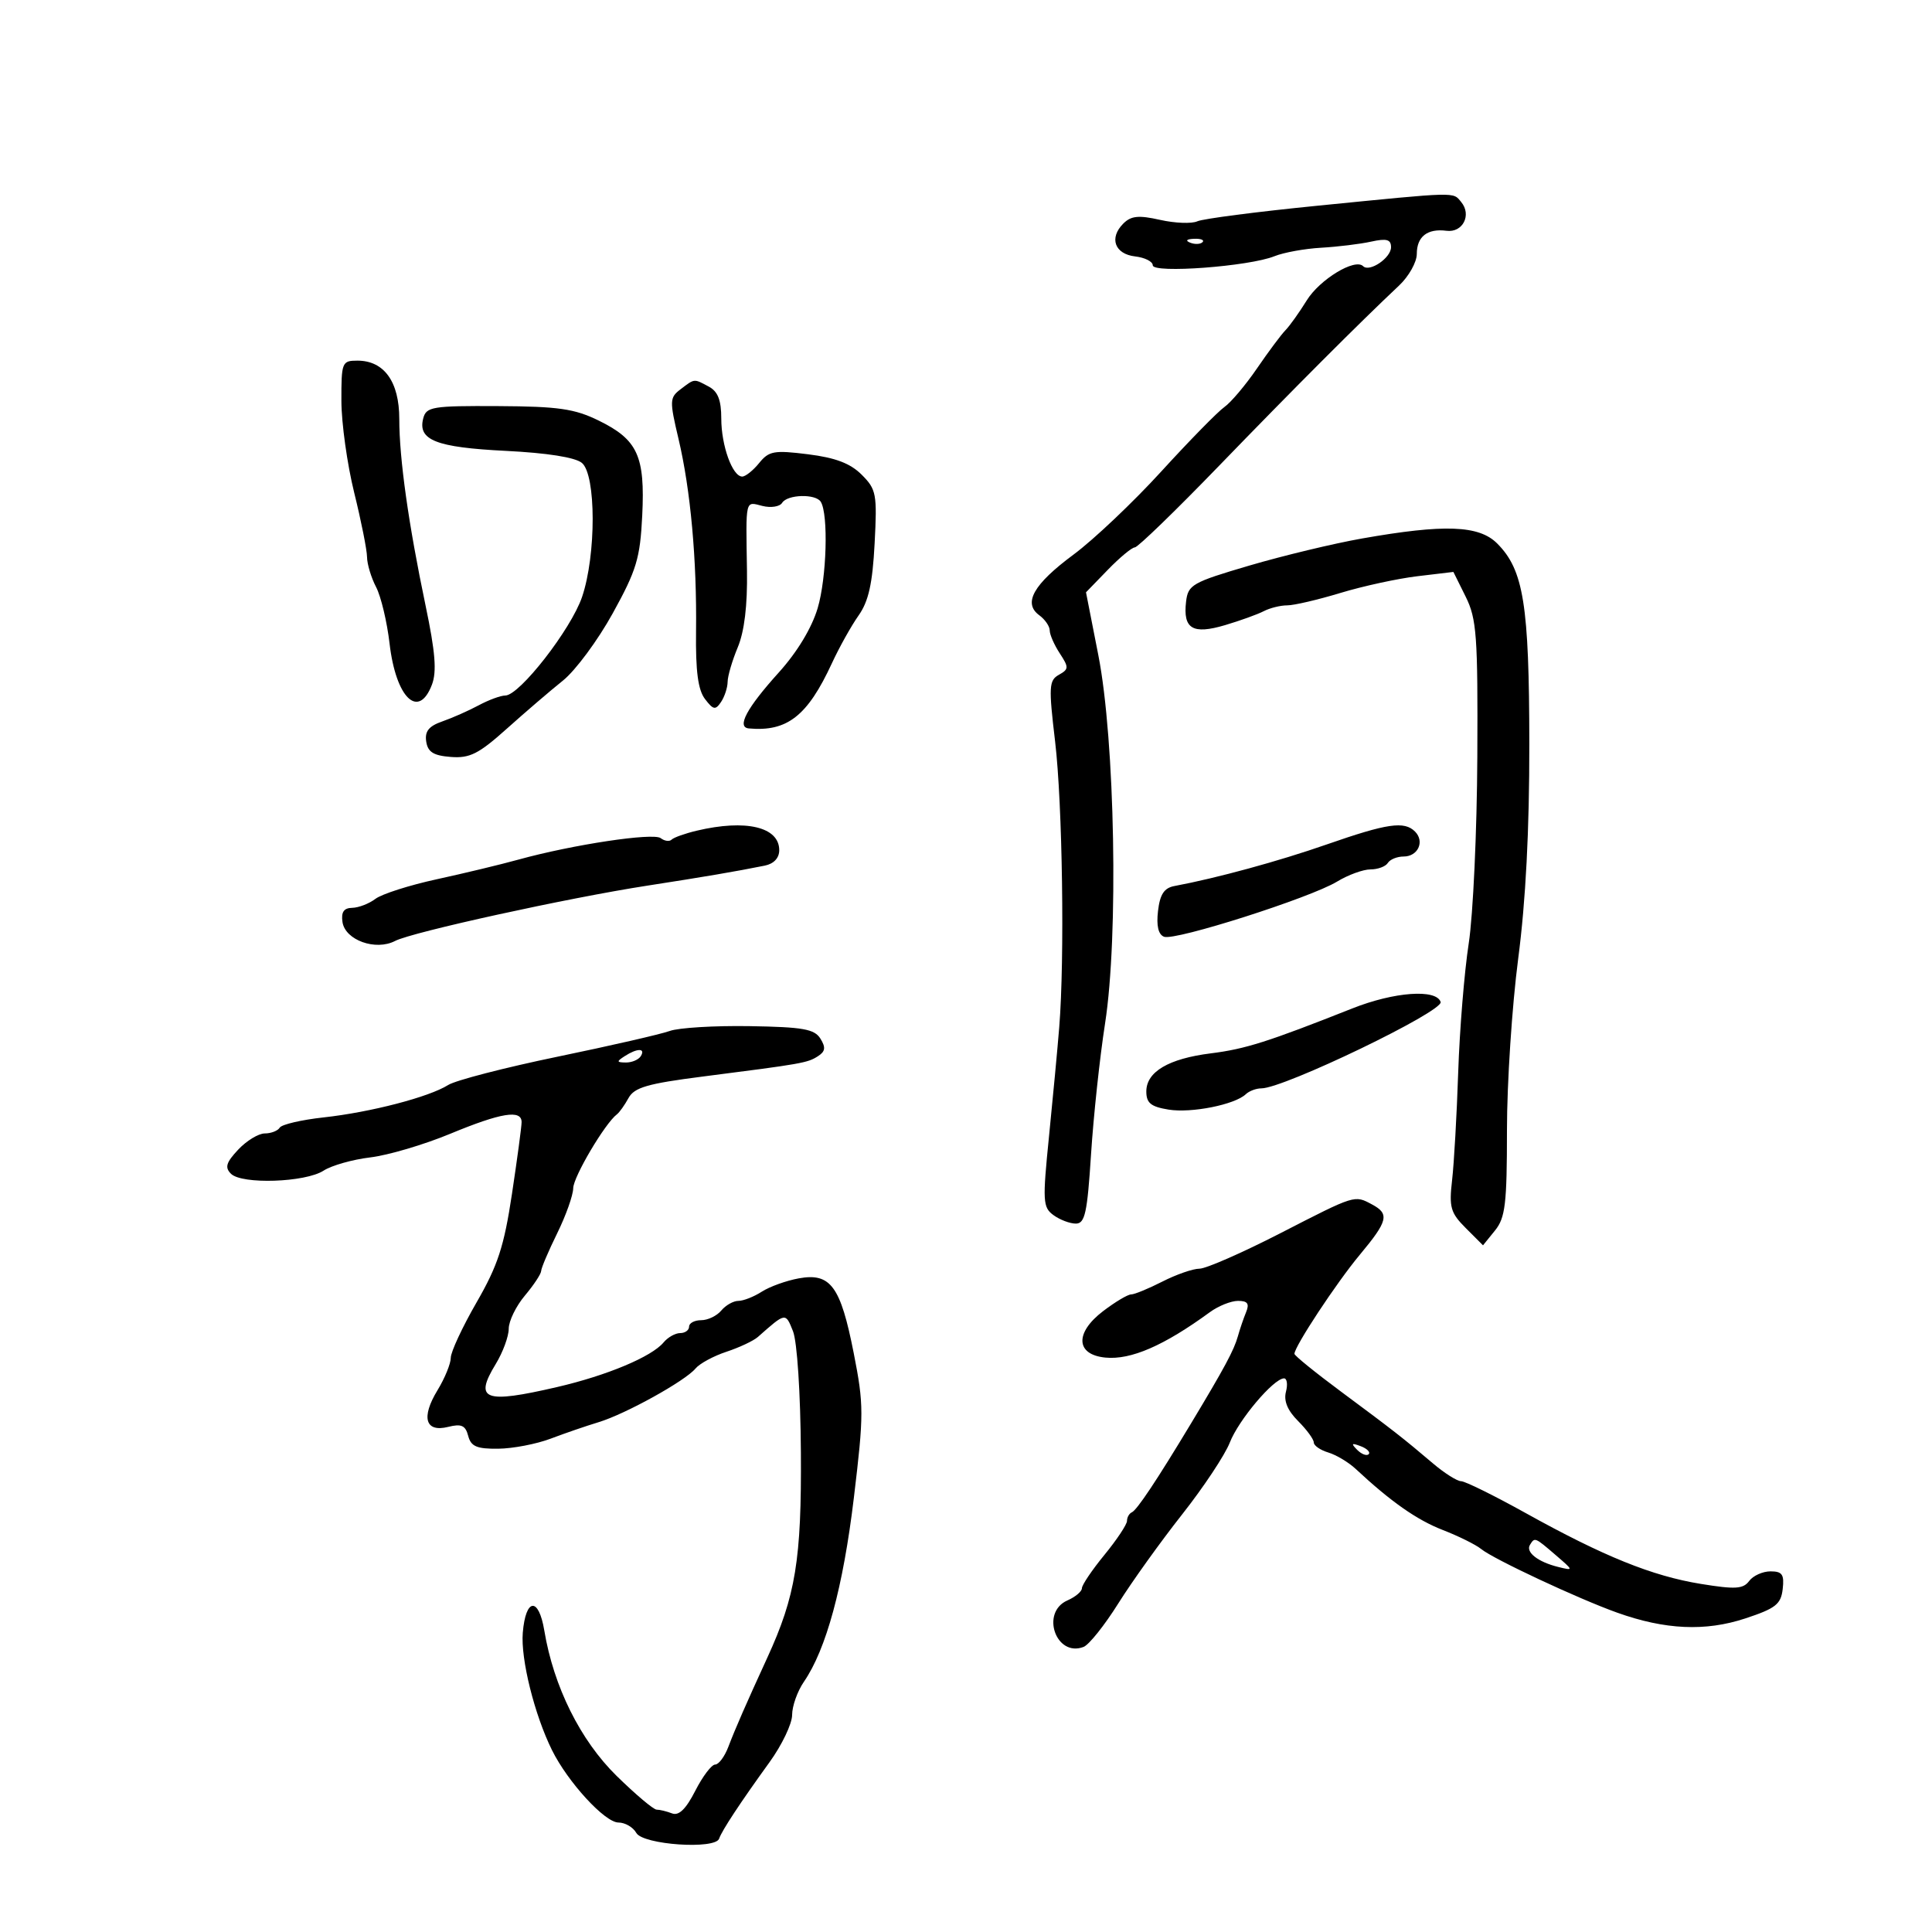 <svg xmlns="http://www.w3.org/2000/svg" width="300" height="300" viewBox="0 0 300 300" version="1.1">
	<path d="M 204.500 31.953 C 195.150 32.883, 186.788 33.968, 185.918 34.365 C 185.047 34.761, 182.447 34.661, 180.139 34.143 C 176.797 33.392, 175.633 33.509, 174.422 34.721 C 172.188 36.955, 173.088 39.450, 176.259 39.816 C 177.766 39.990, 179 40.611, 179 41.196 C 179 42.490, 193.977 41.372, 197.900 39.784 C 199.330 39.206, 202.592 38.613, 205.149 38.468 C 207.706 38.322, 211.193 37.897, 212.899 37.522 C 215.322 36.990, 216 37.179, 216 38.385 C 216 40.047, 212.653 42.320, 211.664 41.330 C 210.398 40.065, 204.923 43.389, 202.911 46.644 C 201.752 48.519, 200.264 50.604, 199.605 51.277 C 198.945 51.949, 196.956 54.617, 195.185 57.206 C 193.414 59.794, 191.135 62.494, 190.120 63.206 C 189.105 63.917, 184.697 68.417, 180.325 73.204 C 175.954 77.991, 169.825 83.798, 166.707 86.108 C 160.470 90.729, 158.813 93.659, 161.377 95.534 C 162.270 96.187, 163 97.249, 163 97.895 C 163 98.542, 163.702 100.142, 164.560 101.452 C 165.988 103.631, 165.976 103.914, 164.420 104.785 C 162.881 105.646, 162.825 106.623, 163.834 115.118 C 164.983 124.789, 165.333 148.915, 164.478 159.500 C 164.212 162.800, 163.498 170.421, 162.891 176.436 C 161.872 186.545, 161.925 187.472, 163.585 188.686 C 164.574 189.409, 166.135 190, 167.055 190 C 168.471 190, 168.832 188.357, 169.415 179.250 C 169.794 173.337, 170.774 164.186, 171.595 158.914 C 173.695 145.415, 173.137 114.925, 170.549 101.737 L 168.633 91.974 172.013 88.487 C 173.871 86.569, 175.763 85, 176.215 85 C 176.668 85, 182.542 79.310, 189.269 72.355 C 200.820 60.414, 211.066 50.154, 217.250 44.336 C 218.762 42.913, 220 40.707, 220 39.433 C 220 36.729, 221.641 35.451, 224.622 35.836 C 227.137 36.160, 228.556 33.375, 226.895 31.373 C 225.576 29.784, 226.565 29.758, 204.500 31.953 M 184.813 37.683 C 185.534 37.972, 186.397 37.936, 186.729 37.604 C 187.061 37.272, 186.471 37.036, 185.417 37.079 C 184.252 37.127, 184.015 37.364, 184.813 37.683 M 53.012 62.250 C 53.018 65.688, 53.913 72.100, 55 76.500 C 56.087 80.900, 56.984 85.400, 56.994 86.500 C 57.004 87.600, 57.635 89.694, 58.397 91.153 C 59.158 92.613, 60.101 96.564, 60.492 99.934 C 61.472 108.376, 64.990 111.787, 67.072 106.312 C 67.840 104.291, 67.595 101.247, 66.089 94.062 C 63.428 81.372, 62 71.241, 62 65.058 C 62 59.276, 59.649 56, 55.500 56 C 53.099 56, 53 56.247, 53.012 62.250 M 105.681 60.443 C 103.972 61.738, 103.953 62.206, 105.362 68.161 C 107.231 76.058, 108.219 86.920, 108.081 98.041 C 108.004 104.210, 108.389 107.126, 109.468 108.541 C 110.760 110.235, 111.098 110.297, 111.966 109 C 112.518 108.175, 112.976 106.767, 112.985 105.872 C 112.993 104.977, 113.702 102.565, 114.559 100.513 C 115.588 98.050, 116.075 94.012, 115.991 88.640 C 115.813 77.297, 115.674 77.880, 118.391 78.562 C 119.706 78.892, 121.082 78.676, 121.450 78.081 C 122.264 76.764, 126.662 76.645, 127.449 77.918 C 128.655 79.869, 128.368 89.730, 126.968 94.430 C 126.049 97.515, 123.788 101.258, 120.924 104.430 C 115.939 109.953, 114.345 112.935, 116.281 113.111 C 122.234 113.651, 125.393 111.174, 129.172 103 C 130.316 100.525, 132.180 97.187, 133.314 95.581 C 134.871 93.378, 135.482 90.641, 135.810 84.407 C 136.214 76.699, 136.081 75.990, 133.805 73.714 C 132.042 71.951, 129.736 71.073, 125.472 70.540 C 120.197 69.881, 119.399 70.024, 117.879 71.902 C 116.944 73.056, 115.761 74, 115.250 74 C 113.733 74, 112 69.194, 112 64.988 C 112 62.138, 111.473 60.788, 110.066 60.035 C 107.710 58.774, 107.905 58.756, 105.681 60.443 M 65.720 64.963 C 64.837 68.339, 67.705 69.470, 78.507 70.009 C 84.978 70.332, 89.316 71.017, 90.357 71.881 C 92.575 73.722, 92.590 86.192, 90.383 92.692 C 88.679 97.713, 80.666 108, 78.460 108 C 77.746 108, 75.888 108.684, 74.331 109.520 C 72.774 110.356, 70.231 111.482, 68.681 112.022 C 66.590 112.749, 65.944 113.554, 66.181 115.135 C 66.427 116.778, 67.302 117.329, 70 117.538 C 72.943 117.767, 74.327 117.070, 78.695 113.155 C 81.553 110.595, 85.476 107.230, 87.415 105.678 C 89.353 104.126, 92.833 99.427, 95.146 95.235 C 98.842 88.540, 99.398 86.696, 99.725 80.057 C 100.180 70.810, 99.018 68.273, 92.971 65.309 C 89.215 63.469, 86.719 63.109, 77.367 63.059 C 67.117 63.005, 66.192 63.156, 65.720 64.963 M 211.500 83.616 C 207.100 84.392, 199.225 86.285, 194 87.821 C 185.119 90.432, 184.479 90.798, 184.172 93.429 C 183.680 97.648, 185.194 98.561, 190.220 97.073 C 192.574 96.375, 195.281 95.399, 196.236 94.903 C 197.191 94.406, 198.832 94, 199.881 94 C 200.931 94, 204.649 93.132, 208.145 92.071 C 211.640 91.011, 217.016 89.843, 220.091 89.476 L 225.682 88.809 227.591 92.655 C 229.298 96.094, 229.489 98.717, 229.398 117.500 C 229.343 129.050, 228.741 142.100, 228.062 146.500 C 227.383 150.900, 226.648 159.900, 226.429 166.500 C 226.210 173.100, 225.782 180.642, 225.479 183.260 C 224.992 187.471, 225.237 188.328, 227.605 190.696 L 230.281 193.372 232.140 191.075 C 233.745 189.094, 234 186.954, 234 175.484 C 234 168.173, 234.786 156.185, 235.746 148.845 C 236.914 139.917, 237.486 128.880, 237.472 115.500 C 237.450 93.859, 236.589 88.499, 232.476 84.385 C 229.648 81.557, 224.280 81.360, 211.500 83.616 M 108.199 128.986 C 106.384 129.416, 104.625 130.041, 104.291 130.375 C 103.957 130.709, 103.193 130.607, 102.592 130.147 C 101.438 129.264, 88.920 131.153, 80.500 133.480 C 77.750 134.240, 72.033 135.615, 67.796 136.537 C 63.559 137.458, 59.284 138.825, 58.296 139.574 C 57.308 140.323, 55.681 140.951, 54.680 140.968 C 53.388 140.991, 52.954 141.630, 53.180 143.172 C 53.594 145.984, 58.326 147.686, 61.349 146.111 C 63.985 144.737, 88.223 139.422, 100.500 137.525 C 109.303 136.165, 114.222 135.327, 118.750 134.415 C 120.157 134.132, 121 133.233, 121 132.016 C 121 128.408, 115.820 127.182, 108.199 128.986 M 206 131.130 C 198.520 133.738, 188.945 136.351, 182.360 137.583 C 180.766 137.881, 180.117 138.870, 179.815 141.463 C 179.546 143.766, 179.865 145.118, 180.757 145.460 C 182.465 146.116, 203.462 139.420, 207.618 136.895 C 209.333 135.853, 211.669 135, 212.809 135 C 213.949 135, 215.160 134.550, 215.500 134 C 215.840 133.450, 216.943 133, 217.952 133 C 220.189 133, 221.258 130.658, 219.722 129.122 C 218.060 127.460, 215.418 127.847, 206 131.130 M 210 156.583 C 196.877 161.782, 193.387 162.891, 188.024 163.563 C 181.455 164.387, 178 166.427, 178 169.484 C 178 171.280, 178.703 171.852, 181.460 172.300 C 185.004 172.875, 191.752 171.528, 193.450 169.907 C 193.973 169.408, 195.062 169, 195.870 169 C 199.357 169, 224.177 157.037, 223.701 155.586 C 223.029 153.535, 216.493 154.010, 210 156.583 M 104 160.088 C 102.625 160.588, 94.791 162.384, 86.590 164.080 C 78.390 165.776, 70.740 167.755, 69.590 168.479 C 66.613 170.353, 57.554 172.710, 50.248 173.511 C 46.810 173.888, 43.746 174.603, 43.439 175.098 C 43.133 175.594, 42.087 176, 41.115 176 C 40.144 176, 38.286 177.131, 36.988 178.513 C 35.109 180.512, 34.880 181.279, 35.867 182.263 C 37.552 183.944, 47.413 183.610, 50.242 181.778 C 51.484 180.973, 54.750 180.047, 57.500 179.720 C 60.250 179.393, 65.824 177.747, 69.888 176.063 C 77.813 172.777, 81.004 172.256, 80.994 174.250 C 80.991 174.938, 80.317 179.953, 79.497 185.395 C 78.267 193.553, 77.302 196.510, 74.003 202.233 C 71.801 206.052, 69.998 209.924, 69.996 210.838 C 69.994 211.752, 69.067 214.018, 67.936 215.873 C 65.354 220.109, 66.037 222.458, 69.592 221.566 C 71.644 221.051, 72.275 221.334, 72.700 222.960 C 73.131 224.608, 74.027 224.992, 77.367 224.956 C 79.640 224.932, 83.300 224.230, 85.500 223.396 C 87.700 222.561, 91.049 221.411, 92.943 220.839 C 97.104 219.582, 106.389 214.441, 107.999 212.502 C 108.637 211.732, 110.799 210.561, 112.802 209.900 C 114.806 209.239, 117.004 208.204, 117.688 207.599 C 122.021 203.767, 121.962 203.777, 123.134 206.704 C 123.779 208.313, 124.300 216.290, 124.361 225.500 C 124.473 242.162, 123.547 247.828, 119.147 257.404 C 115.870 264.536, 114.160 268.449, 113.089 271.265 C 112.517 272.769, 111.598 274, 111.045 274 C 110.493 274, 109.103 275.837, 107.958 278.083 C 106.510 280.920, 105.411 281.988, 104.356 281.583 C 103.520 281.262, 102.443 281, 101.963 281 C 101.483 281, 98.681 278.637, 95.737 275.750 C 90.115 270.235, 85.966 261.893, 84.521 253.199 C 83.644 247.920, 81.628 248.121, 81.177 253.532 C 80.838 257.609, 82.990 266.256, 85.713 271.761 C 88.170 276.726, 93.928 283, 96.028 283 C 97.058 283, 98.307 283.727, 98.805 284.615 C 99.836 286.458, 111.081 287.232, 111.668 285.500 C 112.094 284.246, 114.944 279.923, 119.486 273.641 C 121.419 270.968, 123 267.663, 123 266.295 C 123 264.928, 123.821 262.614, 124.824 261.154 C 128.295 256.104, 130.921 246.442, 132.584 232.599 C 134.147 219.584, 134.146 218.152, 132.566 210.111 C 130.523 199.715, 128.970 197.603, 124.031 198.504 C 122.089 198.858, 119.503 199.790, 118.285 200.574 C 117.067 201.358, 115.435 202, 114.658 202 C 113.881 202, 112.685 202.675, 112 203.500 C 111.315 204.325, 109.910 205, 108.878 205 C 107.845 205, 107 205.450, 107 206 C 107 206.550, 106.380 207, 105.622 207 C 104.865 207, 103.703 207.652, 103.042 208.450 C 101.195 210.674, 94.246 213.587, 86.500 215.382 C 75.200 218.002, 73.571 217.392, 76.974 211.810 C 78.084 209.990, 78.994 207.522, 78.996 206.327 C 78.998 205.131, 80.125 202.816, 81.500 201.182 C 82.875 199.548, 84.014 197.826, 84.031 197.356 C 84.048 196.885, 85.169 194.250, 86.522 191.500 C 87.875 188.750, 88.994 185.600, 89.009 184.500 C 89.033 182.729, 93.948 174.423, 95.797 173.030 C 96.183 172.739, 96.994 171.600, 97.598 170.500 C 98.500 168.856, 100.545 168.263, 109.098 167.169 C 124.621 165.184, 125.374 165.051, 127 164.014 C 128.160 163.274, 128.249 162.654, 127.394 161.278 C 126.466 159.788, 124.685 159.474, 116.394 159.339 C 110.952 159.251, 105.375 159.588, 104 160.088 M 97 164 C 95.707 164.835, 95.734 164.971, 97.191 164.985 C 98.121 164.993, 99.160 164.550, 99.500 164 C 100.282 162.734, 98.958 162.734, 97 164 M 198.795 191.504 C 192.907 194.527, 187.264 197, 186.256 197 C 185.248 197, 182.658 197.900, 180.500 199 C 178.342 200.100, 176.152 201, 175.633 201 C 175.114 201, 173.158 202.168, 171.287 203.594 C 166.865 206.967, 167.035 210.358, 171.649 210.806 C 175.608 211.190, 180.743 208.957, 187.873 203.750 C 189.191 202.787, 191.157 202, 192.242 202 C 193.728 202, 194.036 202.431, 193.494 203.750 C 193.097 204.713, 192.522 206.400, 192.216 207.500 C 191.615 209.654, 190.139 212.400, 184.961 221 C 179.621 229.869, 176.552 234.477, 175.750 234.833 C 175.338 235.017, 175 235.616, 175 236.165 C 175 236.714, 173.425 239.085, 171.500 241.435 C 169.575 243.784, 168 246.115, 168 246.616 C 168 247.116, 166.988 247.970, 165.750 248.513 C 161.534 250.362, 163.968 257.378, 168.255 255.733 C 169.094 255.410, 171.518 252.377, 173.640 248.992 C 175.763 245.607, 180.223 239.387, 183.551 235.169 C 186.879 230.951, 190.214 225.925, 190.963 224 C 192.321 220.505, 197.727 214.092, 199.367 214.032 C 199.843 214.014, 199.985 214.950, 199.681 216.110 C 199.310 217.529, 199.928 219.019, 201.565 220.656 C 202.904 221.995, 204 223.490, 204 223.978 C 204 224.466, 205.012 225.170, 206.250 225.542 C 207.488 225.915, 209.400 227.058, 210.500 228.083 C 215.984 233.194, 220.007 236.014, 224.050 237.583 C 226.498 238.533, 229.175 239.862, 230 240.536 C 231.911 242.097, 245.077 248.256, 251.115 250.413 C 258.557 253.072, 264.804 253.355, 271 251.313 C 275.718 249.758, 276.545 249.109, 276.816 246.750 C 277.077 244.485, 276.743 244, 274.927 244 C 273.713 244, 272.221 244.672, 271.610 245.494 C 270.681 246.744, 269.461 246.818, 264.117 245.950 C 256.545 244.720, 249.044 241.688, 236.913 234.952 C 232.008 232.228, 227.493 230, 226.880 230 C 226.266 230, 224.306 228.762, 222.525 227.250 C 217.857 223.287, 216.328 222.093, 208.250 216.102 C 204.262 213.145, 201 210.499, 201 210.223 C 201 209.083, 207.535 199.175, 211.132 194.861 C 215.521 189.598, 215.793 188.495, 213.066 187.035 C 210.296 185.553, 210.530 185.479, 198.795 191.504 M 210.733 225.124 C 211.412 225.808, 212.219 226.115, 212.526 225.807 C 212.834 225.499, 212.279 224.940, 211.293 224.564 C 209.868 224.022, 209.753 224.136, 210.733 225.124 M 237.570 239.887 C 236.869 241.022, 238.815 242.542, 241.958 243.316 C 244.378 243.912, 244.371 243.883, 241.553 241.461 C 238.313 238.677, 238.317 238.678, 237.570 239.887" stroke="none" fill="black" fill-rule="evenodd"/>
</svg>